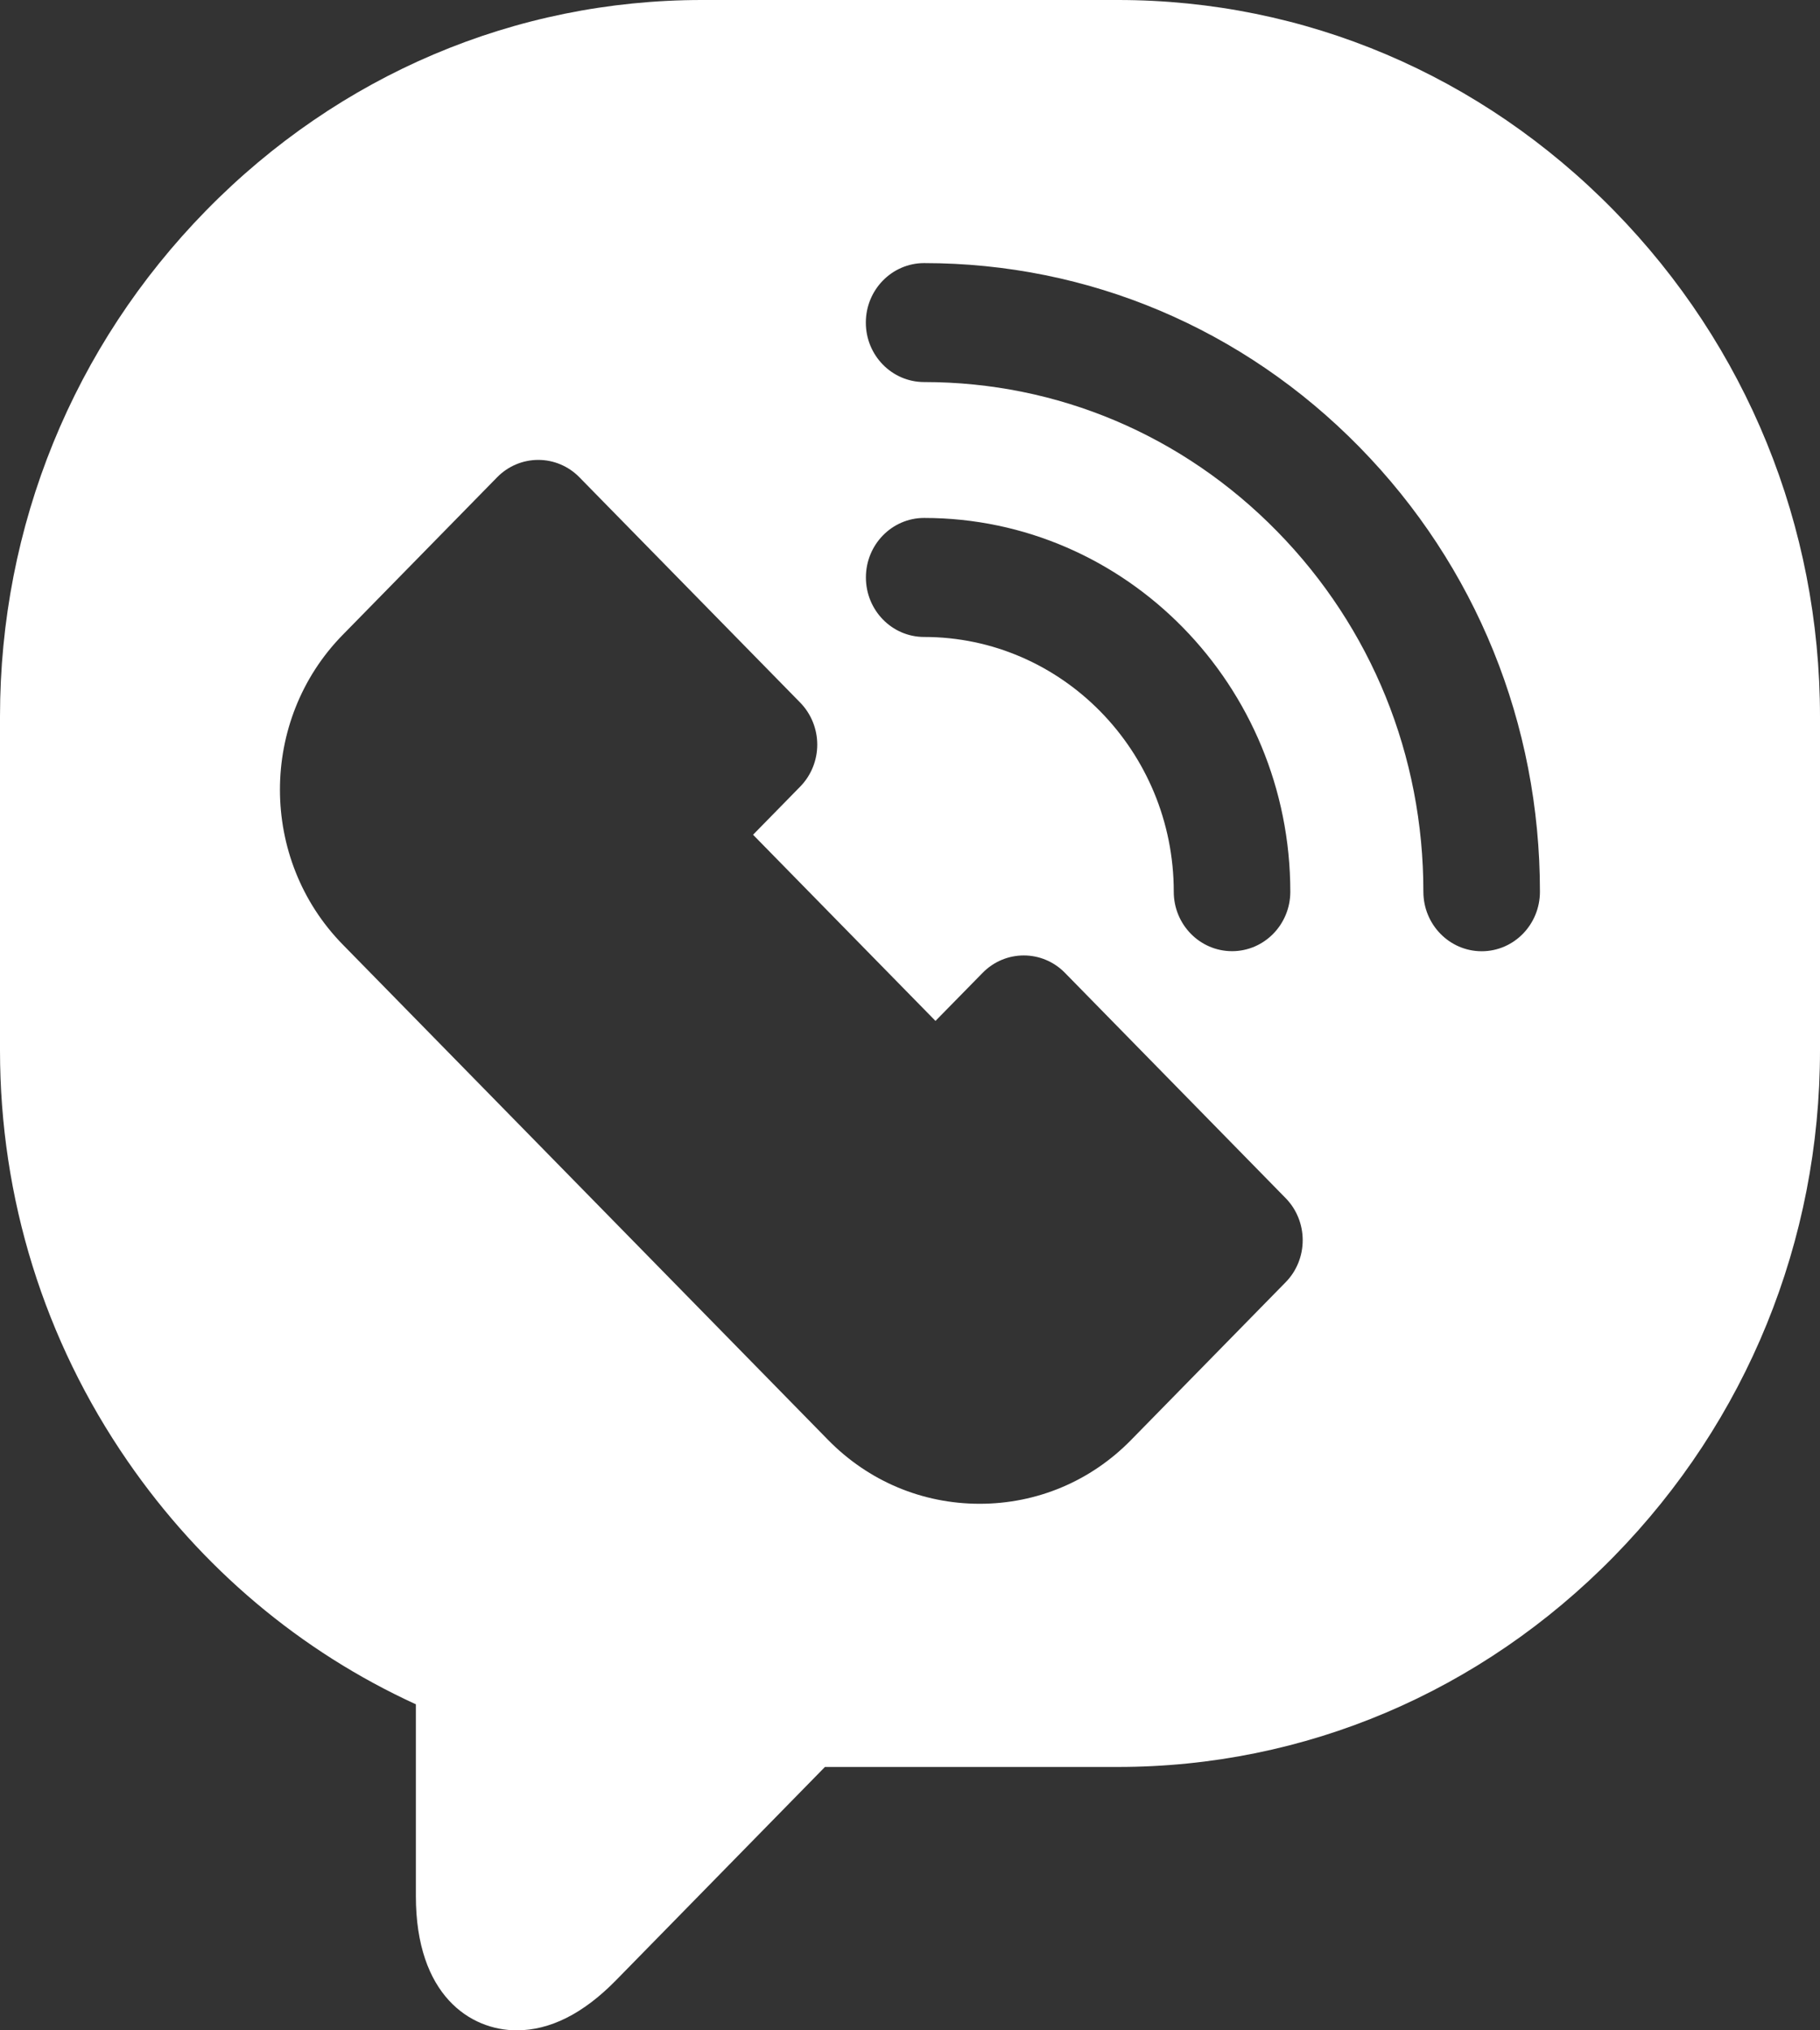 <svg width="26" height="29" viewBox="0 0 26 29" fill="none" xmlns="http://www.w3.org/2000/svg">
<rect x="0" y="0" width="26" height="29" fill="#333333" stroke="none"/>
<path d="M26 10.236C26 7.512 24.954 4.944 23.055 3.006C21.155 1.068 18.64 0 15.971 0H10.029C10.029 0 10.029 0 10.028 0C7.36 0 4.844 1.068 2.945 3.006C1.046 4.944 0 7.512 0 10.235V15.002C0 17.112 0.63 19.141 1.823 20.87C2.875 22.396 4.291 23.588 5.941 24.343V27.082C5.941 28.497 6.717 29 7.382 29C7.858 29 8.333 28.761 8.796 28.289L11.785 25.238H15.971C18.64 25.238 21.155 24.17 23.055 22.232C24.954 20.294 26 17.726 26 15.002L26 10.236ZM18.366 18.315L16.159 20.567C15.583 21.156 14.814 21.479 13.995 21.479C13.175 21.479 12.406 21.155 11.83 20.567L4.894 13.489C3.701 12.27 3.701 10.288 4.894 9.07L7.101 6.818C7.257 6.658 7.469 6.569 7.69 6.569C7.91 6.569 8.122 6.658 8.278 6.818L11.431 10.035C11.587 10.194 11.675 10.411 11.675 10.636C11.675 10.861 11.587 11.077 11.431 11.236L10.758 11.923L13.364 14.582L14.037 13.896C14.362 13.564 14.889 13.564 15.214 13.896L18.366 17.113C18.523 17.273 18.61 17.489 18.61 17.714C18.61 17.94 18.523 18.156 18.366 18.315ZM12.37 8.248C12.37 7.779 12.742 7.398 13.202 7.398C16.086 7.398 18.433 9.793 18.433 12.737C18.433 13.206 18.06 13.586 17.601 13.586C17.141 13.586 16.768 13.206 16.768 12.737C16.768 10.73 15.168 9.098 13.202 9.098C12.742 9.098 12.37 8.717 12.37 8.248ZM21.167 13.587C20.707 13.587 20.334 13.206 20.334 12.737C20.335 10.793 19.593 8.965 18.245 7.59C16.898 6.215 15.107 5.457 13.202 5.457C12.742 5.457 12.369 5.077 12.369 4.608C12.369 4.139 12.742 3.758 13.202 3.758C15.552 3.758 17.761 4.692 19.423 6.388C21.085 8.084 22 10.339 21.999 12.737C21.999 13.206 21.627 13.587 21.167 13.587Z" fill="white"/>
</svg>
